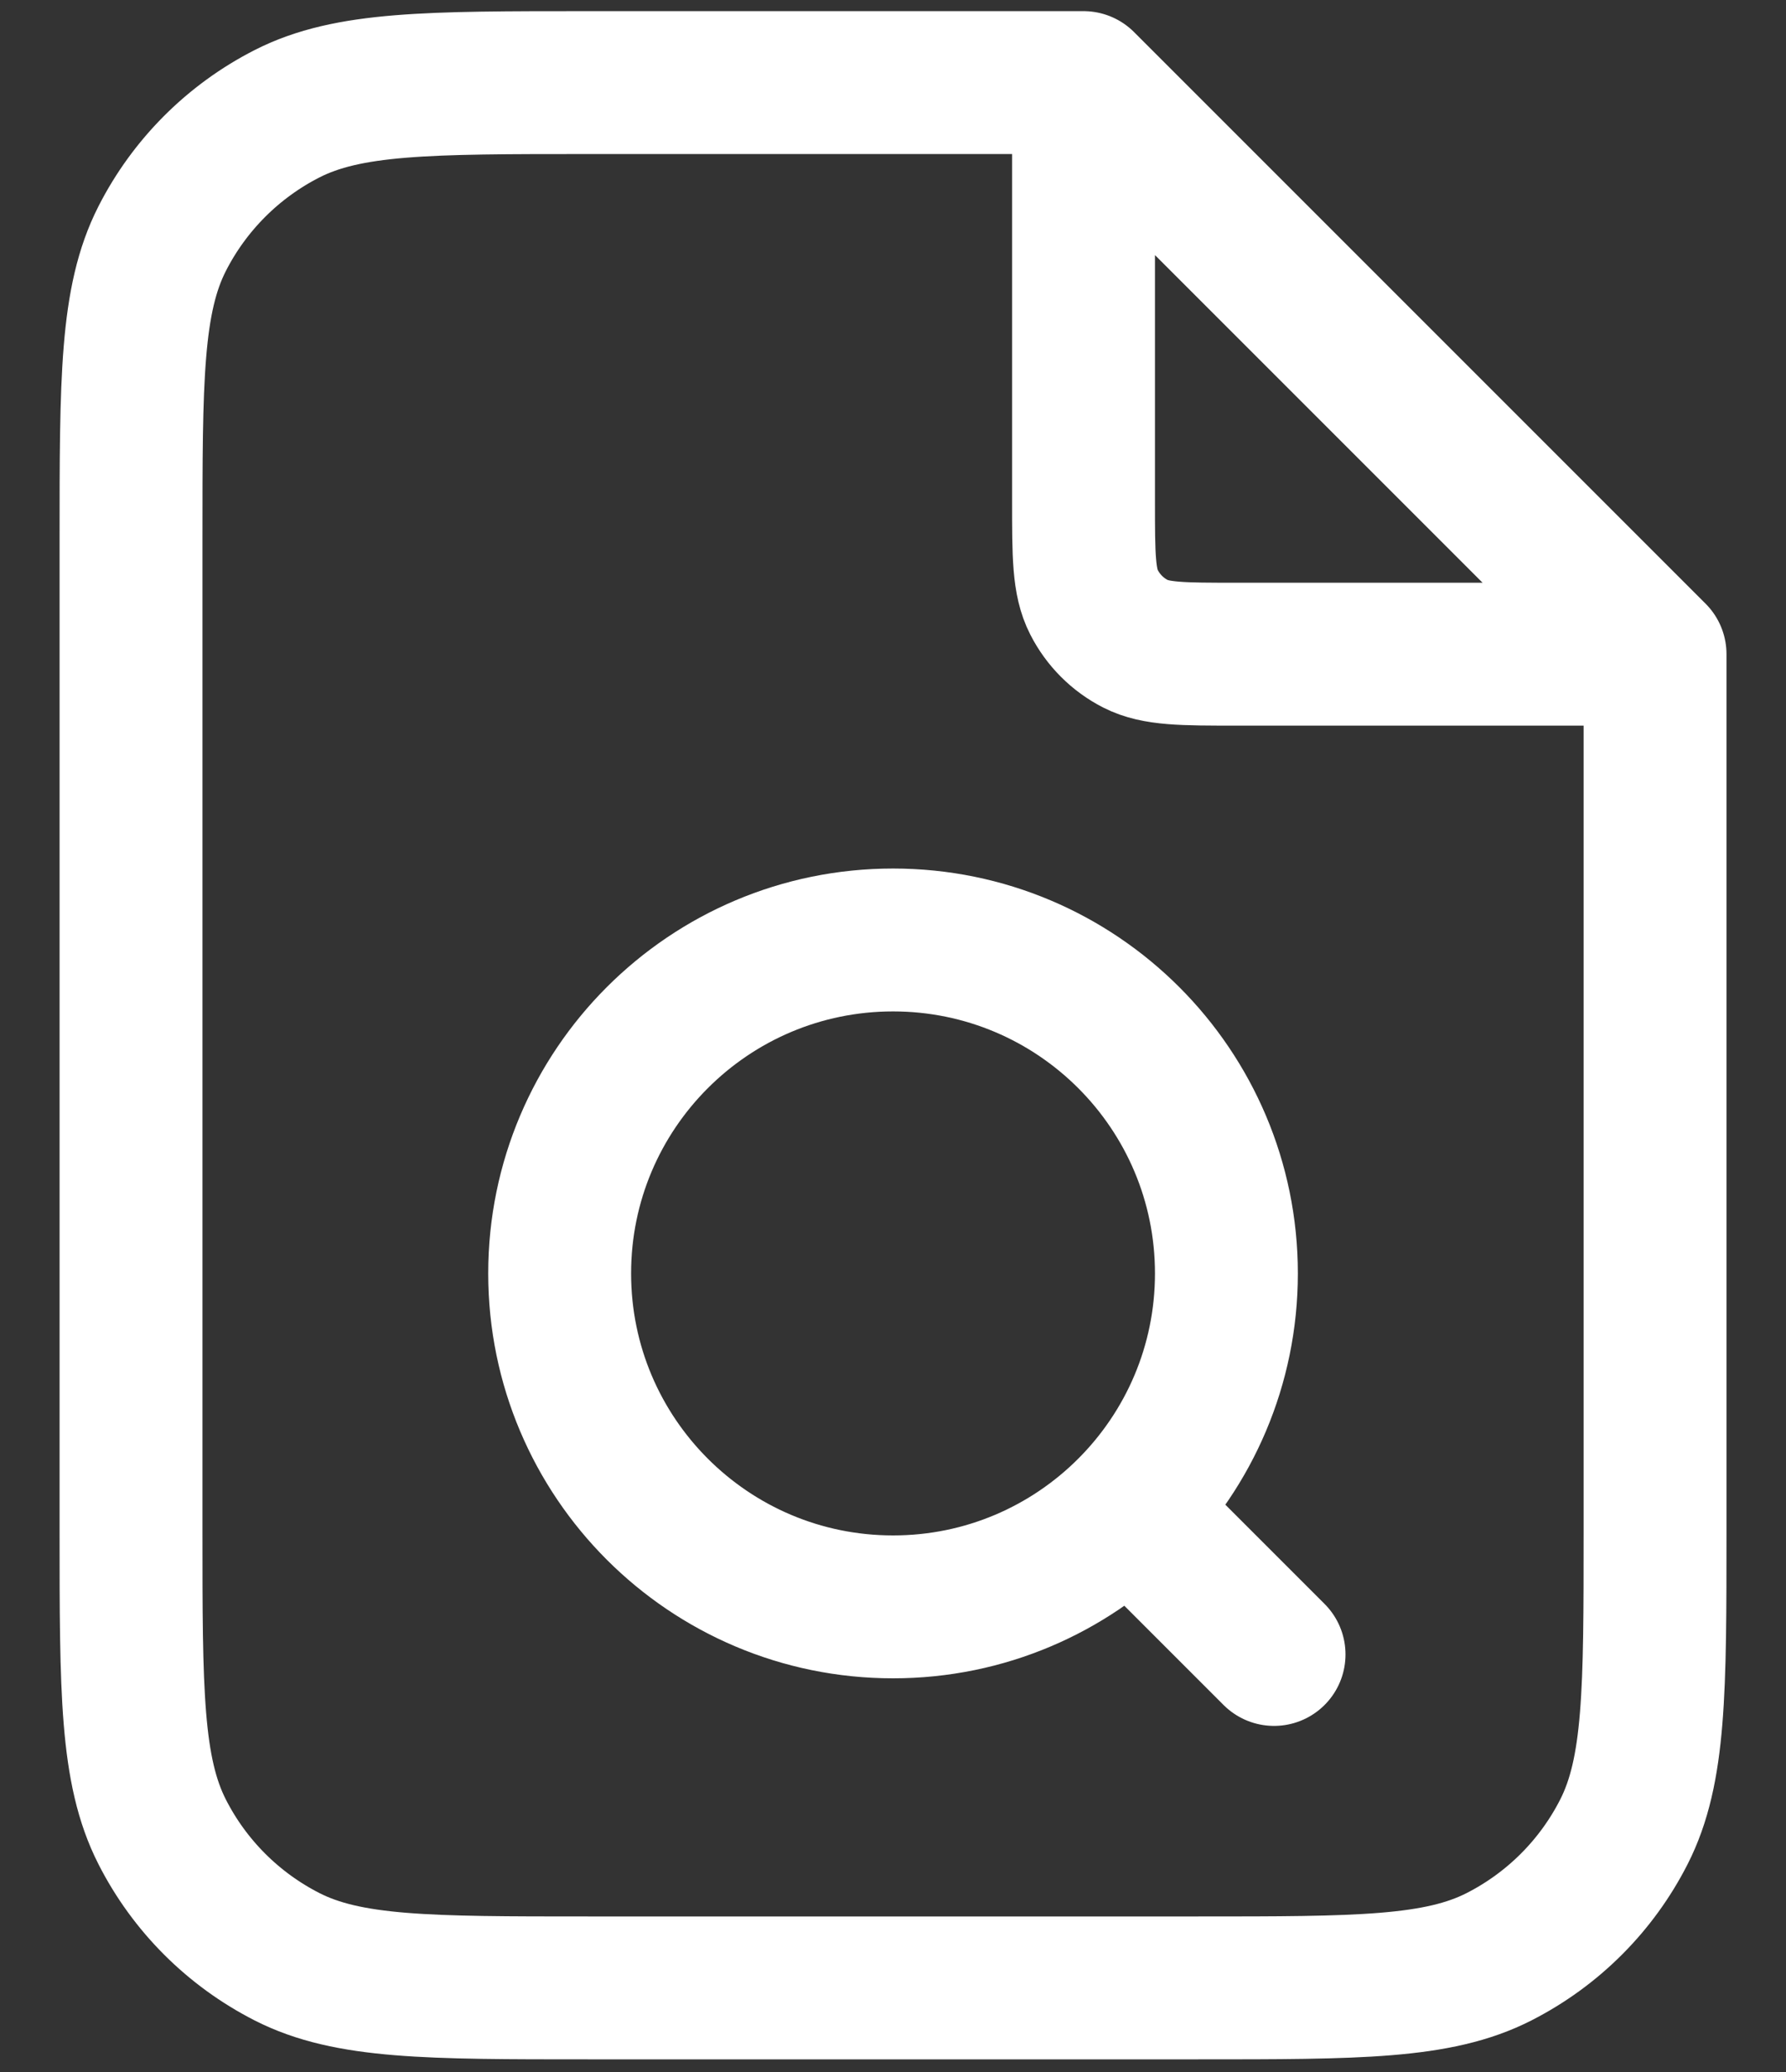 <svg width="25" height="29" viewBox="0 0 25 29" fill="none" xmlns="http://www.w3.org/2000/svg">
<rect x="0" y="0" width="25" height="29" fill="#333333" stroke="none"/>
<path d="M15.167 1.516V7.023C15.167 7.77 15.167 8.143 15.313 8.428C15.441 8.679 15.644 8.883 15.895 9.011C16.18 9.156 16.554 9.156 17.301 9.156H22.808M17.834 23.156L15.834 21.156M15.167 1.156H8.234C5.994 1.156 4.874 1.156 4.018 1.592C3.265 1.976 2.653 2.588 2.27 3.34C1.834 4.196 1.834 5.316 1.834 7.556V21.423C1.834 23.663 1.834 24.783 2.27 25.639C2.653 26.392 3.265 27.003 4.018 27.387C4.874 27.823 5.994 27.823 8.234 27.823H16.767C19.008 27.823 20.128 27.823 20.983 27.387C21.736 27.003 22.348 26.392 22.731 25.639C23.167 24.783 23.167 23.663 23.167 21.423V9.156L15.167 1.156ZM17.167 17.823C17.167 20.4 15.078 22.49 12.501 22.49C9.923 22.49 7.834 20.4 7.834 17.823C7.834 15.246 9.923 13.156 12.501 13.156C15.078 13.156 17.167 15.246 17.167 17.823Z" stroke="white" stroke-width="2" stroke-linecap="round" stroke-linejoin="round"/>
</svg>
